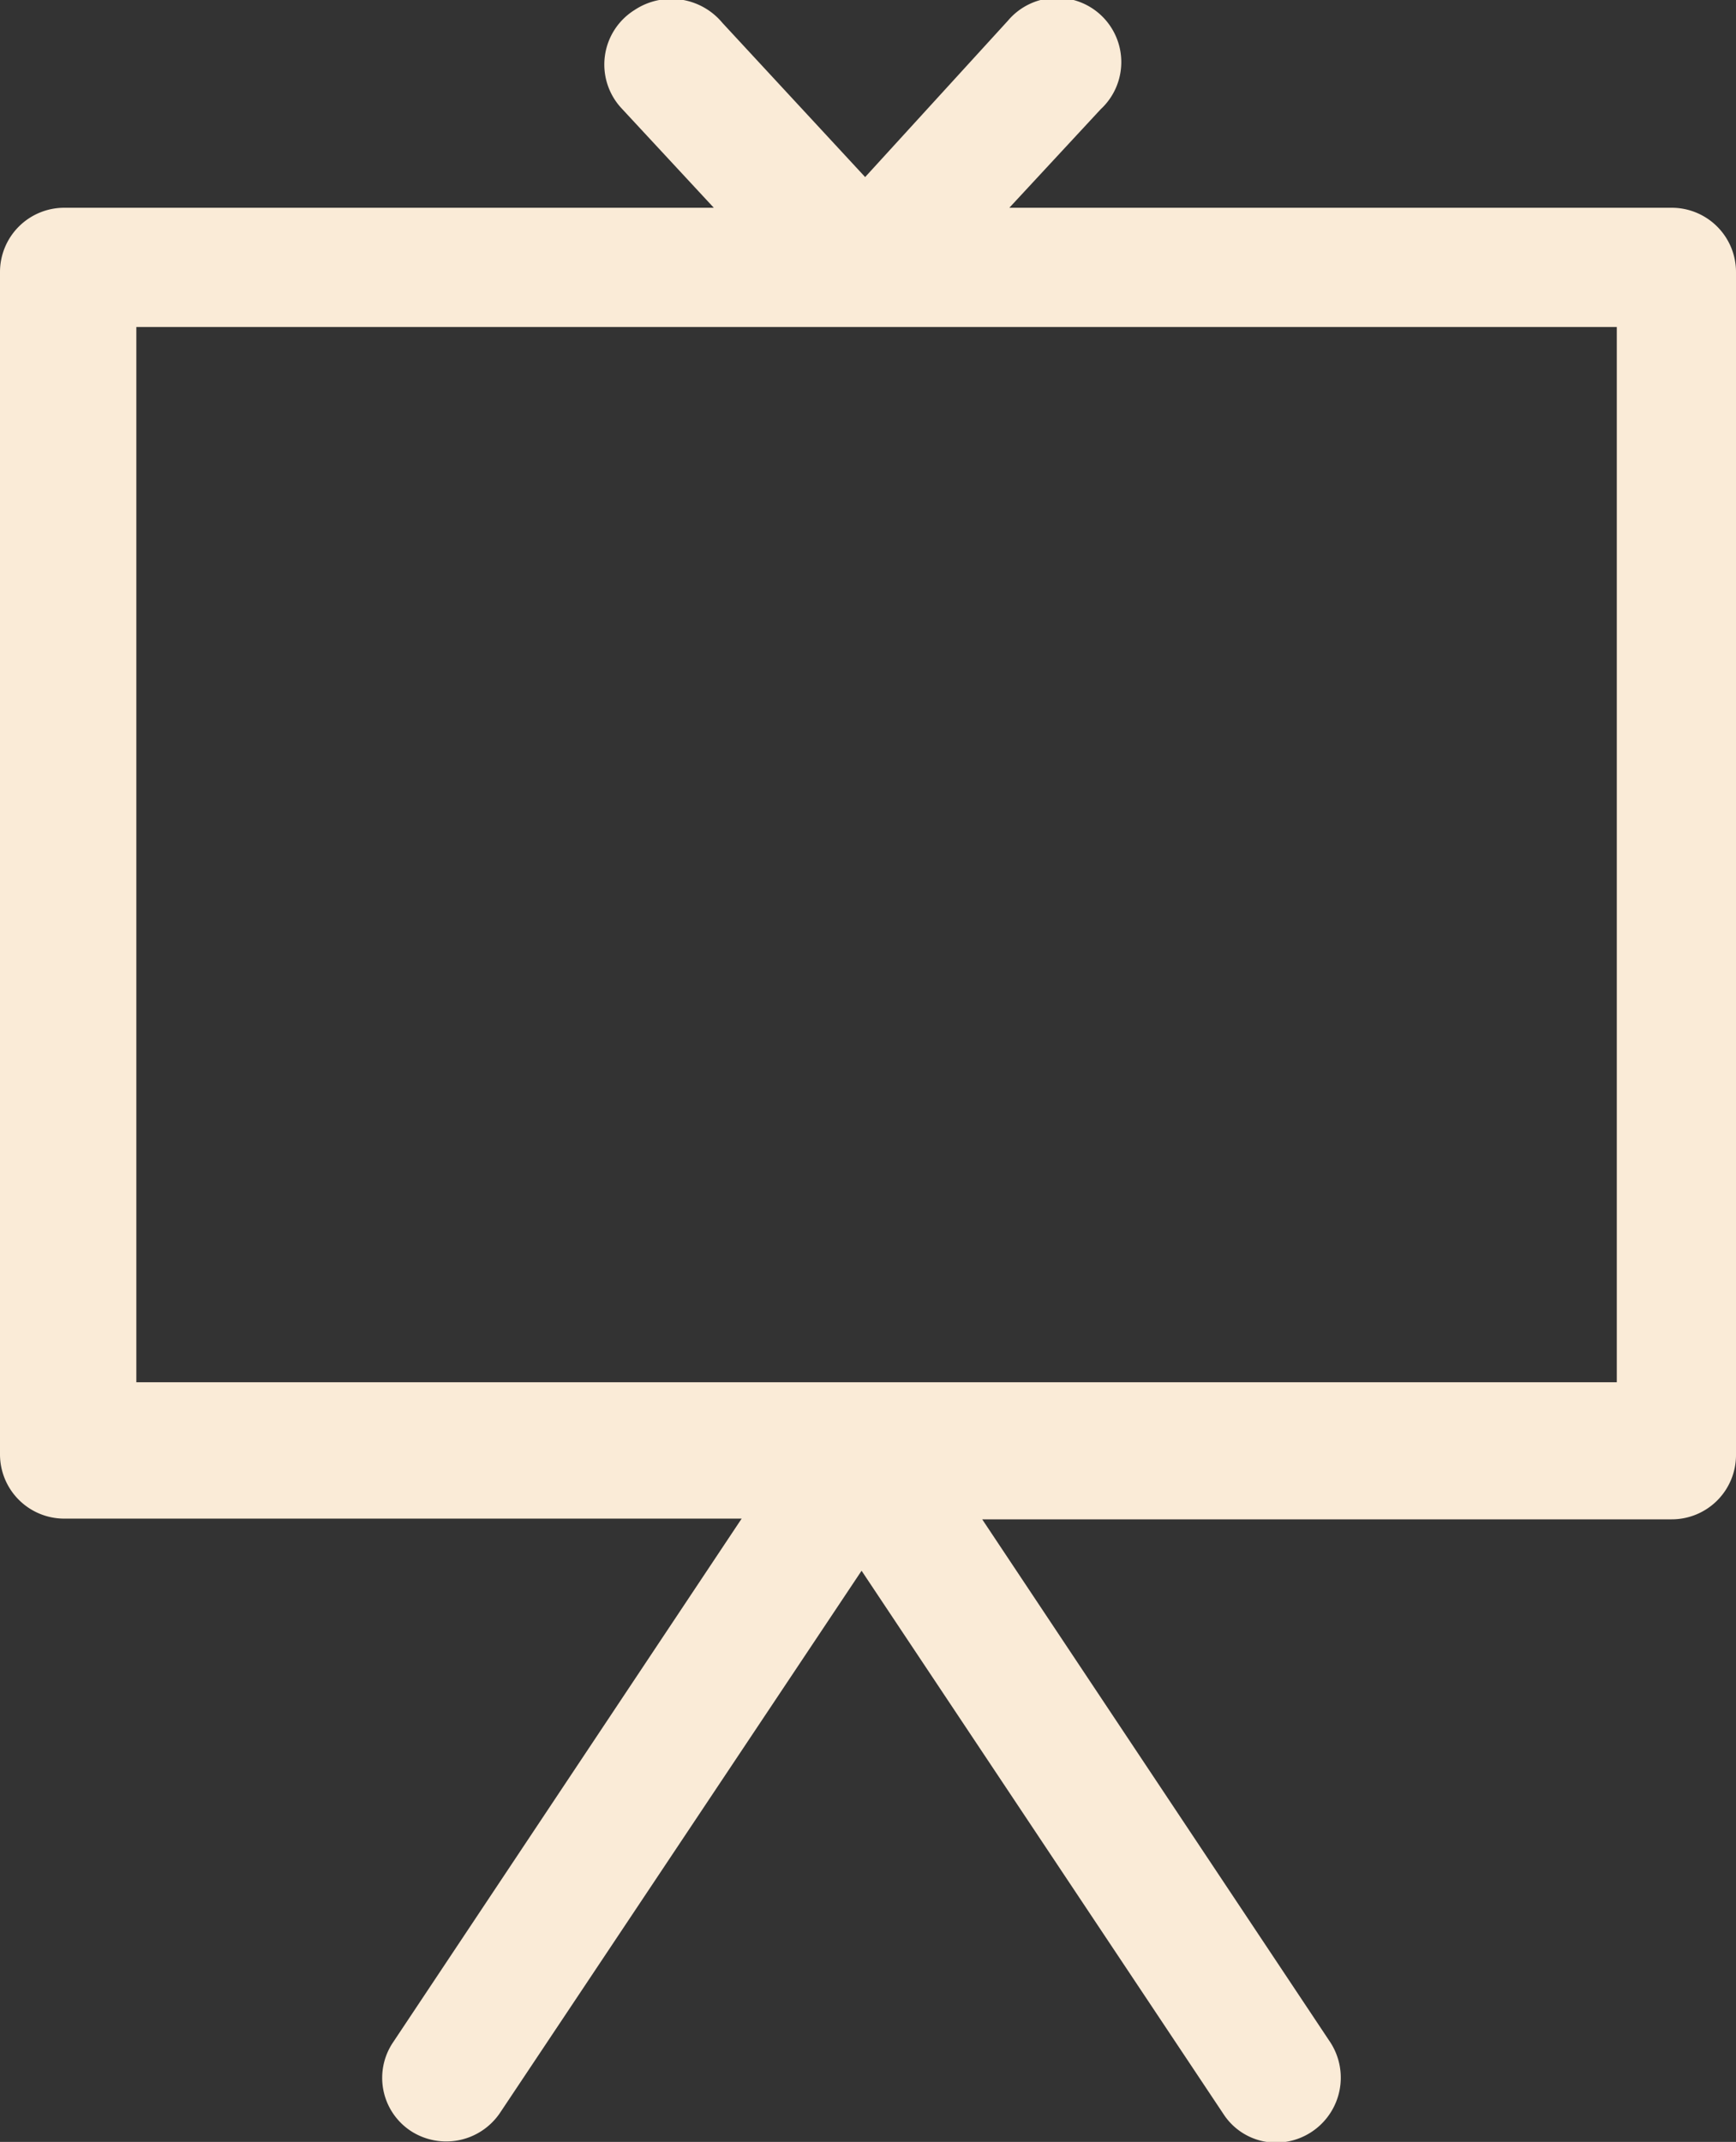 <svg xmlns="http://www.w3.org/2000/svg" viewBox="0 0 24.32 30"><rect x="0" y="0" width="24.32" height="30" fill="#333333" stroke="none"/><title>notice_board_logo</title><g id="Layer_2" data-name="Layer 2"><g id="Layer_1-2" data-name="Layer 1"><path d="M23.42,2.91H14.14l1.28-1.38A.9.9,0,1,0,14.12.29l-2,2.19-2-2.16A.93.93,0,0,0,8.89.14a.9.9,0,0,0-.18,1.38L10,2.91H.9a.9.9,0,0,0-.9.9V20.37a.9.9,0,0,0,.9.9h9.49L5.51,28.6a.89.89,0,0,0,.25,1.25A.91.91,0,0,0,7,29.6L12.07,22l5.07,7.61a.88.88,0,0,0,.75.4.91.91,0,0,0,.73-1.43l-4.86-7.3h9.66a.9.9,0,0,0,.9-.9V3.81A.9.9,0,0,0,23.42,2.91Zm-.77,16.45H1.91V4.58H22.65Z" style="fill: antiquewhite;"/></g></g></svg>